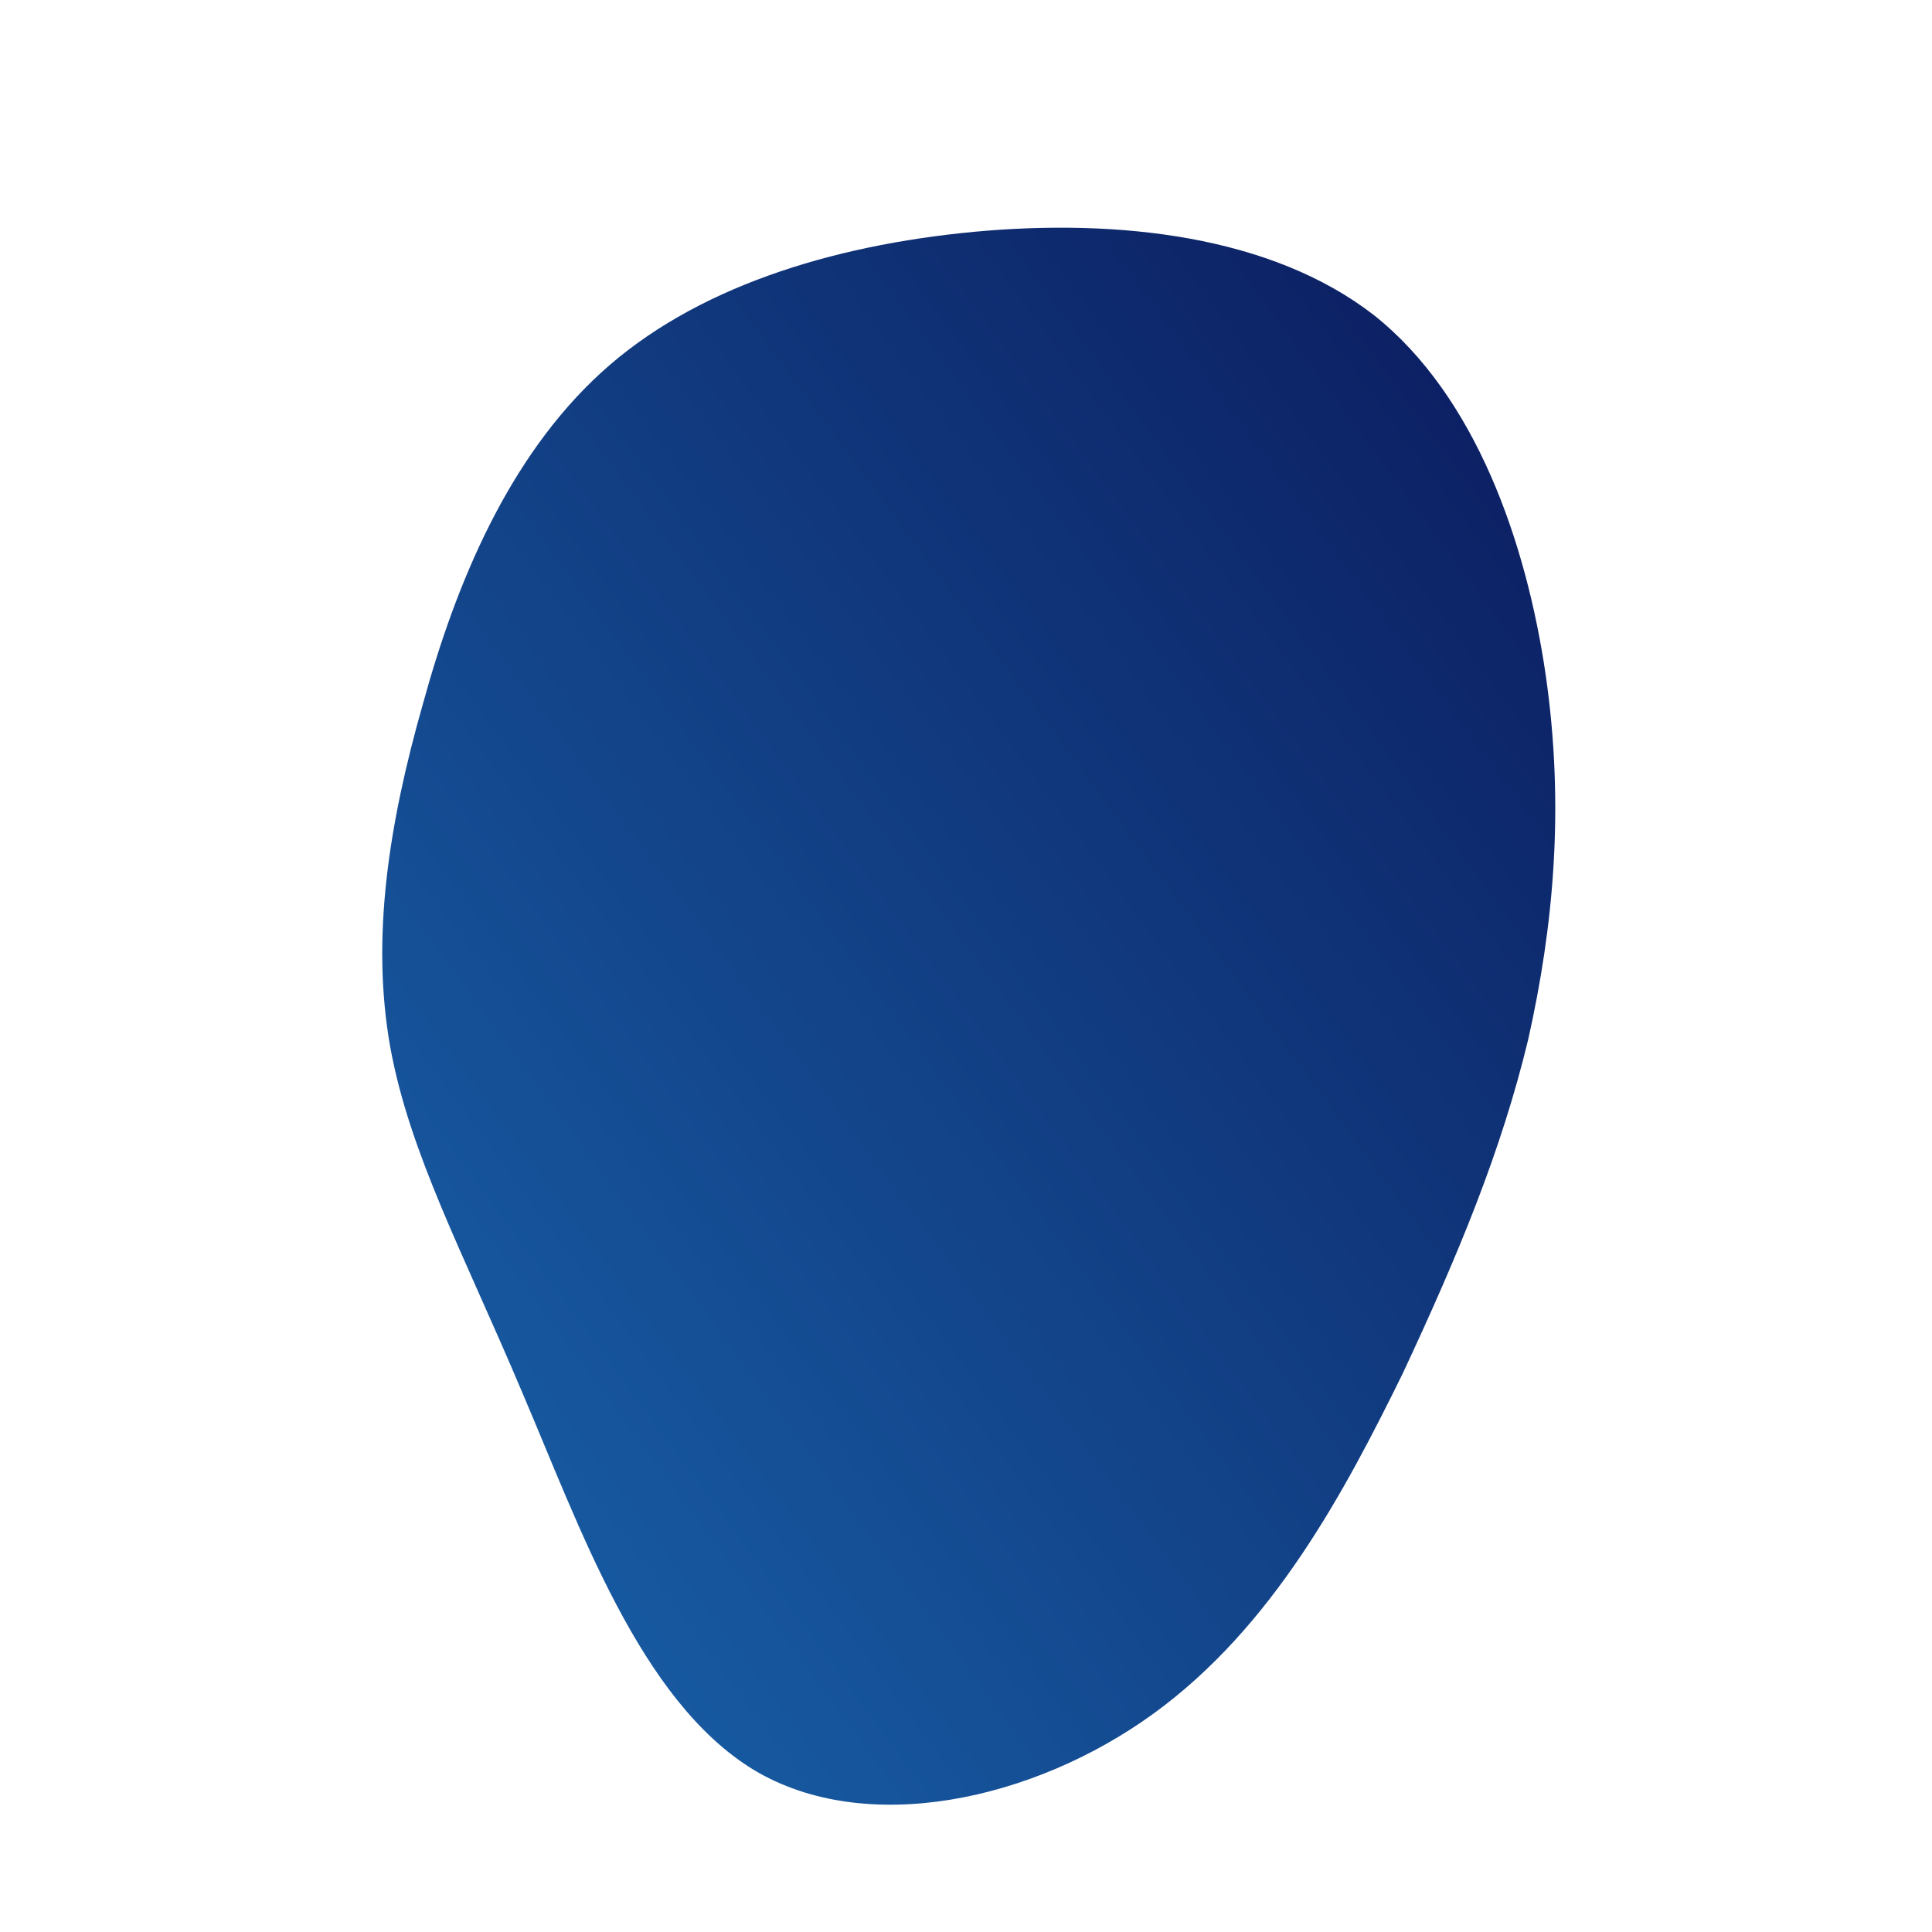 <!--?xml version="1.0" standalone="no"?-->
              <svg id="sw-js-blob-svg" viewBox="0 0 100 100" xmlns="http://www.w3.org/2000/svg" version="1.1">
                    <defs> 
                        <linearGradient id="sw-gradient" x1="0" x2="1" y1="1" y2="0">
                            <stop id="stop1" stop-color="rgba(25, 102, 174, 1)" offset="0%"></stop>
                            <stop id="stop2" stop-color="rgba(10.932, 24.805, 91.755, 1)" offset="100%"></stop>
                        </linearGradient>
                    </defs>
                <path fill="url(#sw-gradient)" d="M21.1,-33.7C26.4,-29.5,29,-21.9,30,-15.1C31,-8.2,30.4,-2,29.1,3.8C27.7,9.6,25.5,14.9,22.6,21.1C19.6,27.2,15.9,34.2,9.7,38.7C3.5,43.2,-5.2,45.1,-11,41.6C-16.9,38,-20,29,-23,22C-26,14.9,-28.8,9.7,-29.8,4.2C-30.8,-1.4,-29.9,-7.3,-28.1,-13.6C-26.4,-19.8,-23.7,-26.3,-18.9,-30.7C-14.1,-35.1,-7,-37.3,0.4,-38C7.9,-38.7,15.8,-37.8,21.1,-33.7Z" width="100%" height="100%" transform="translate(50 50)" stroke-width="0" style="transition: all 0.3s ease 0s;" stroke="url(#sw-gradient)"></path>
              </svg>